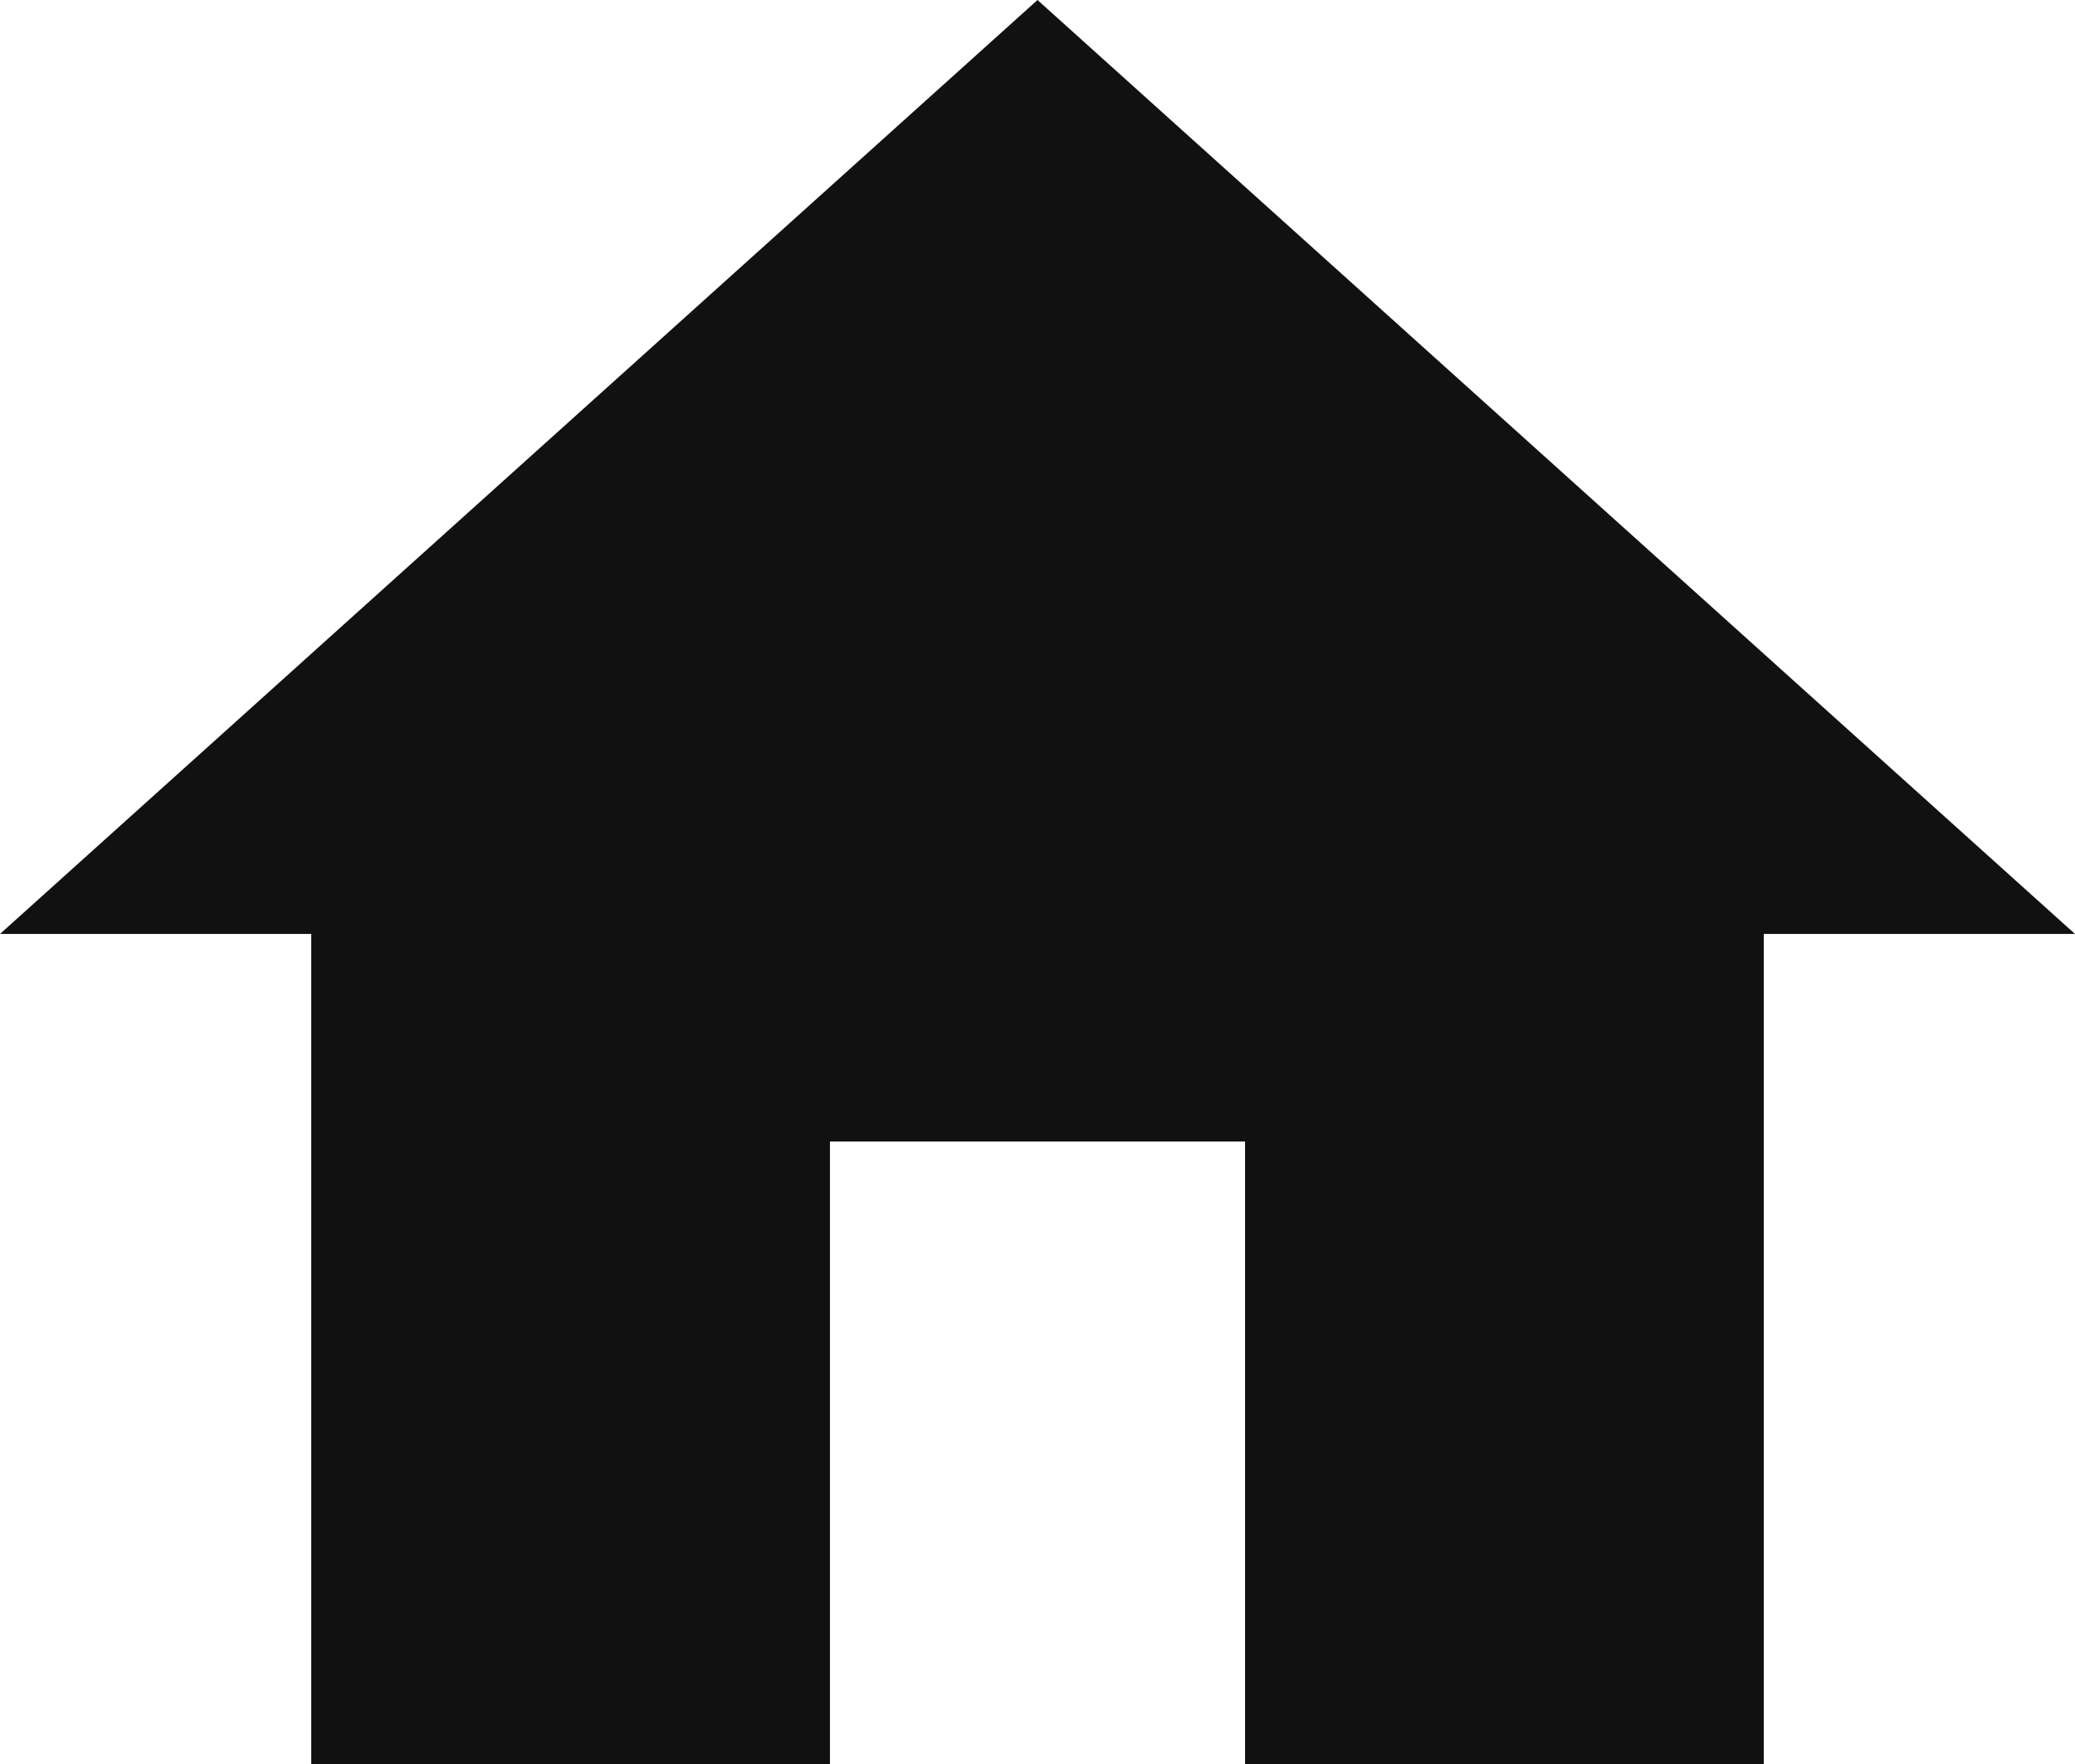 <svg xmlns="http://www.w3.org/2000/svg" width="10.588" height="9" viewBox="0 0 10.588 9">
  <g id="ic_home_48px" transform="translate(-4 -6)">
    <path id="Path_60" data-name="Path 60" d="M8.235,15V11.824h2.118V15H13V10.765h1.588L9.294,6,4,10.765H5.588V15Z" transform="translate(0 0)" fill="#111"/>
  </g>
</svg>
